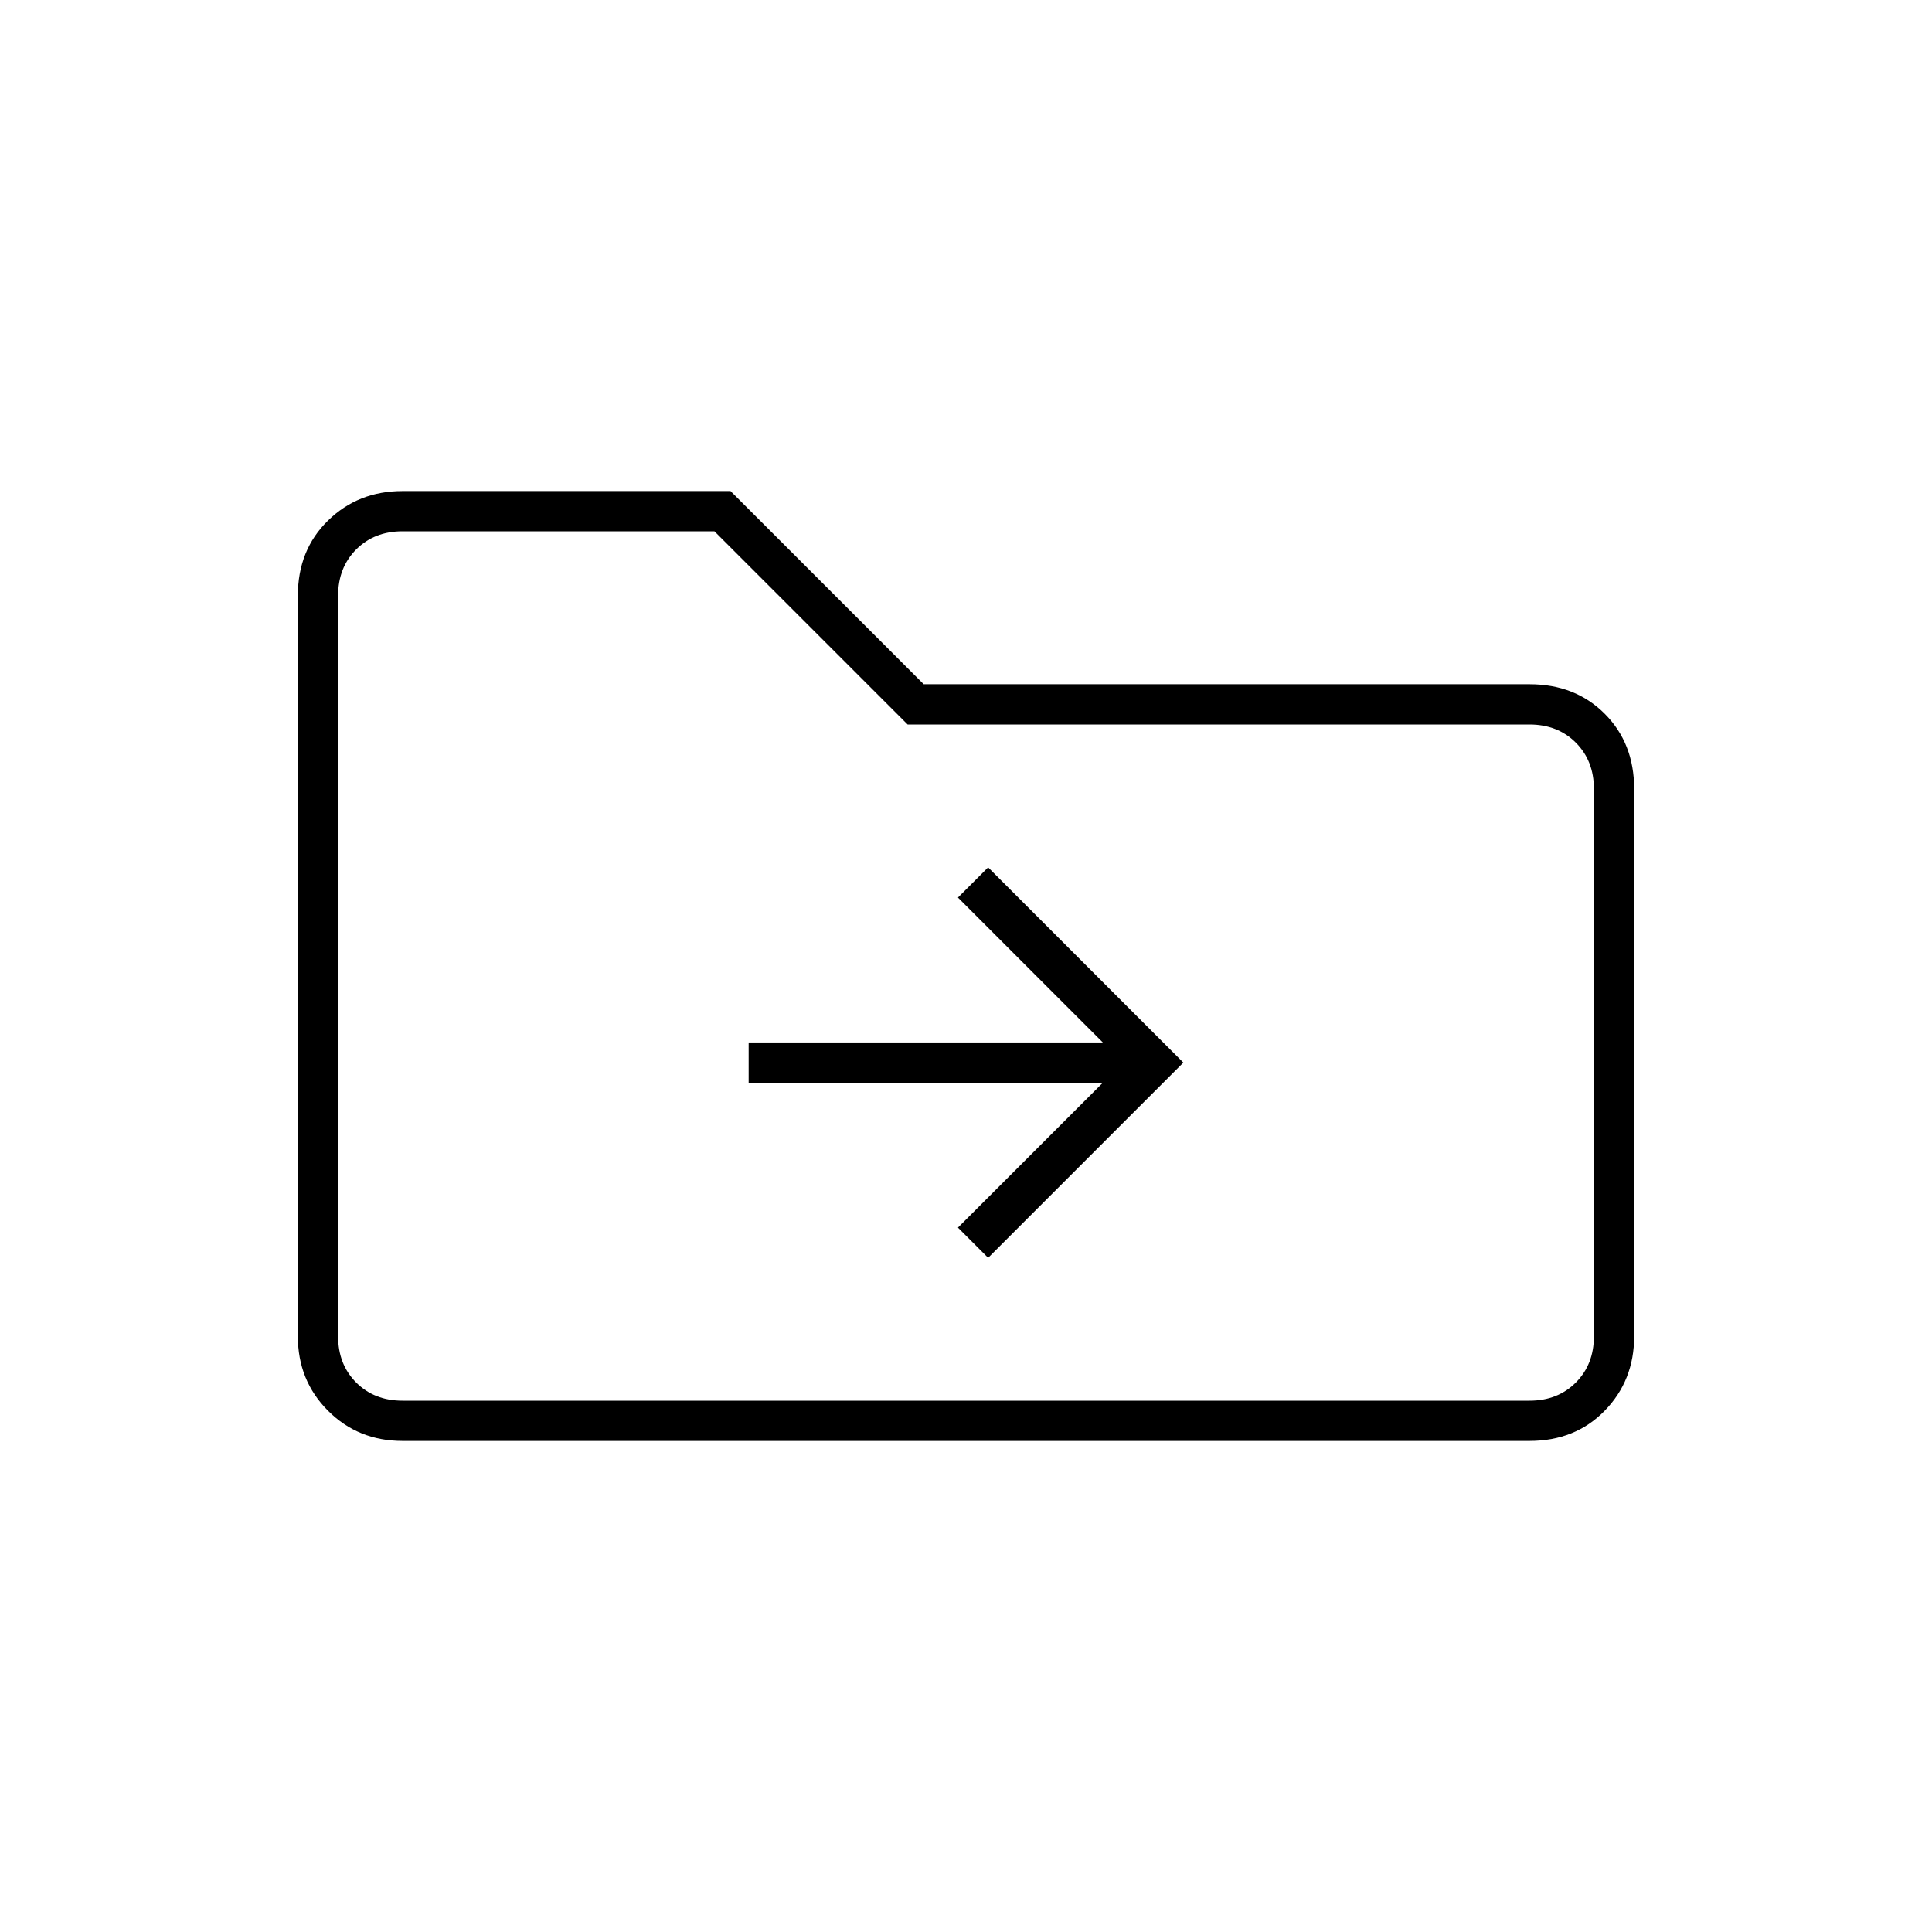 <svg xmlns="http://www.w3.org/2000/svg" height="20" viewBox="0 -960 960 960" width="20"><path d="m548-422-72 72 15 15 97-97-97-97-15 15 72 72H372v20h176ZM200-244q-22 0-37-15t-15-37v-368q0-22.7 15-37.35Q178-716 200-716h163l96 96h301q22.7 0 37.35 14.65Q812-590.7 812-568v272q0 22-14.65 37T760-244H200Zm0-20h560q14 0 23-9t9-23v-272q0-14-9-23t-23-9H451l-96-96H200q-14 0-23 9t-9 23v368q0 14 9 23t23 9Zm-32 0v-432 432Z"/></svg>